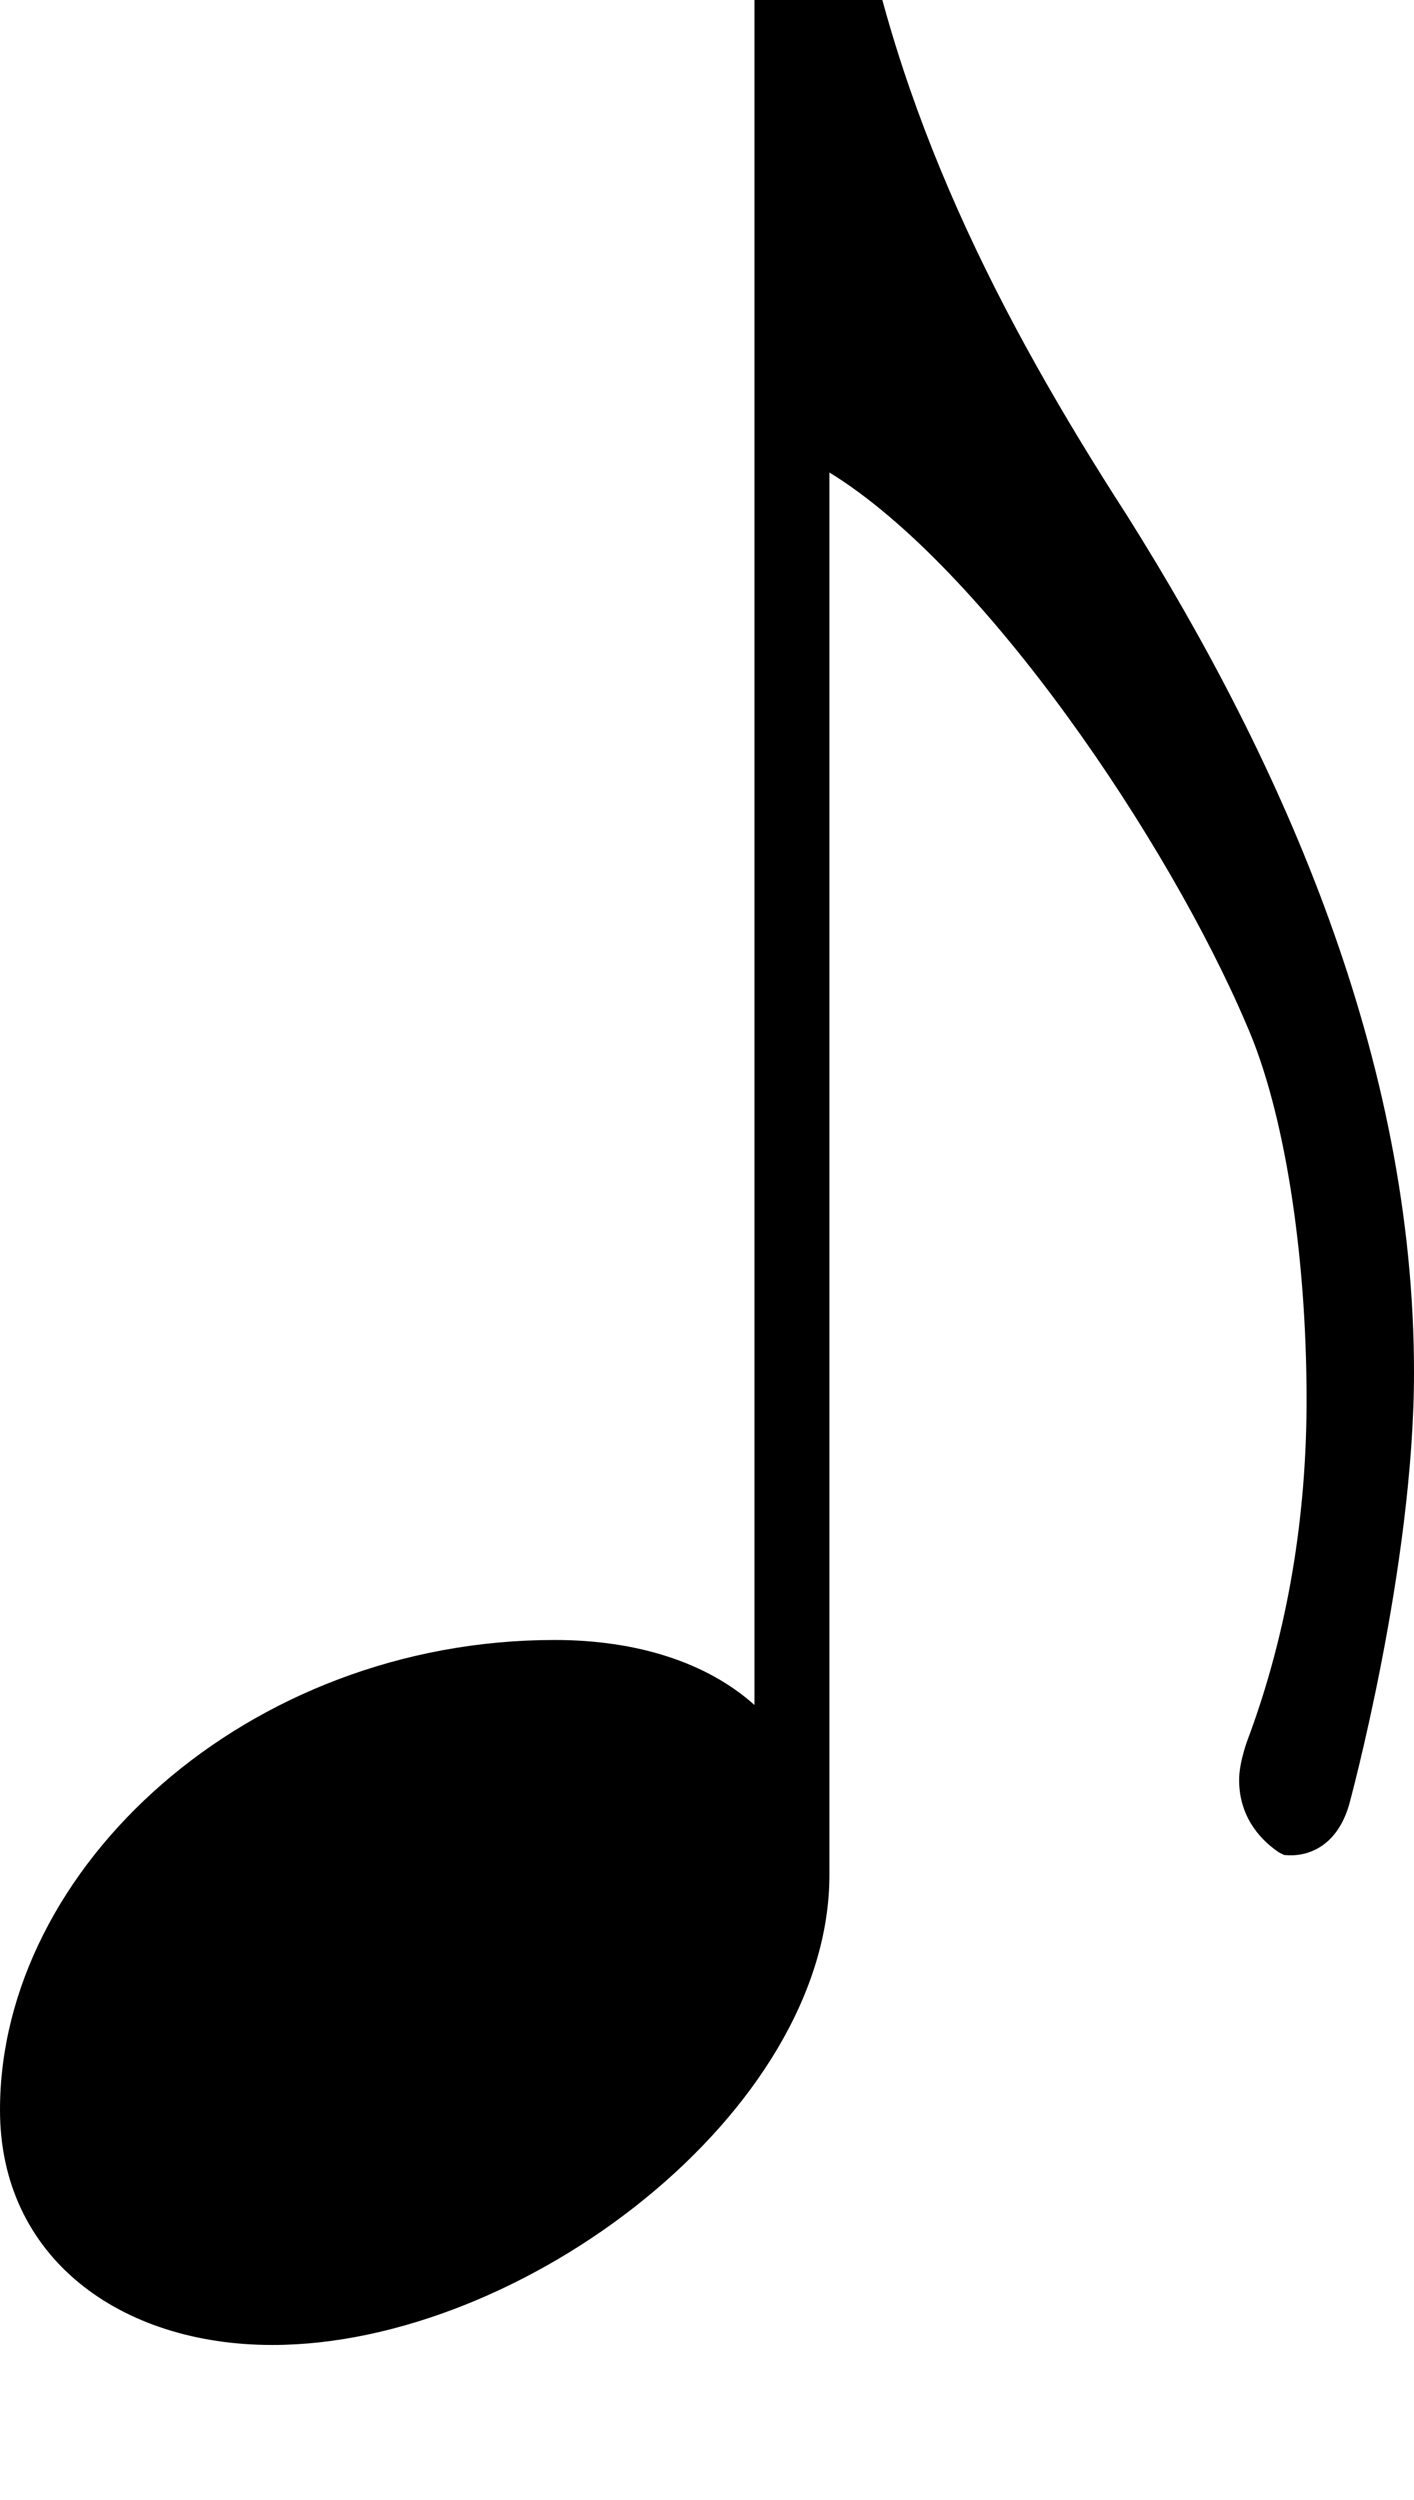 <svg xmlns="http://www.w3.org/2000/svg" viewBox="0 0 566 1000"><path d="M0 844c0-97 99-188 222-188 33 0 61 9 80 26V-64c1-7 5-9 10-9 19 0 27 6 30 22 16 96 58 178 109 257 63 100 115 218 115 343 0 78-26 173-26 173-5 17-17 21-26 20l-2-1c-6-4-16-13-16-29 0-4 1-9 3-15 17-45 24-92 24-137 0-59-9-116-24-150-31-73-105-183-167-221v561c0 95-123 188-223 188-61 0-109-35-109-94z"/></svg>